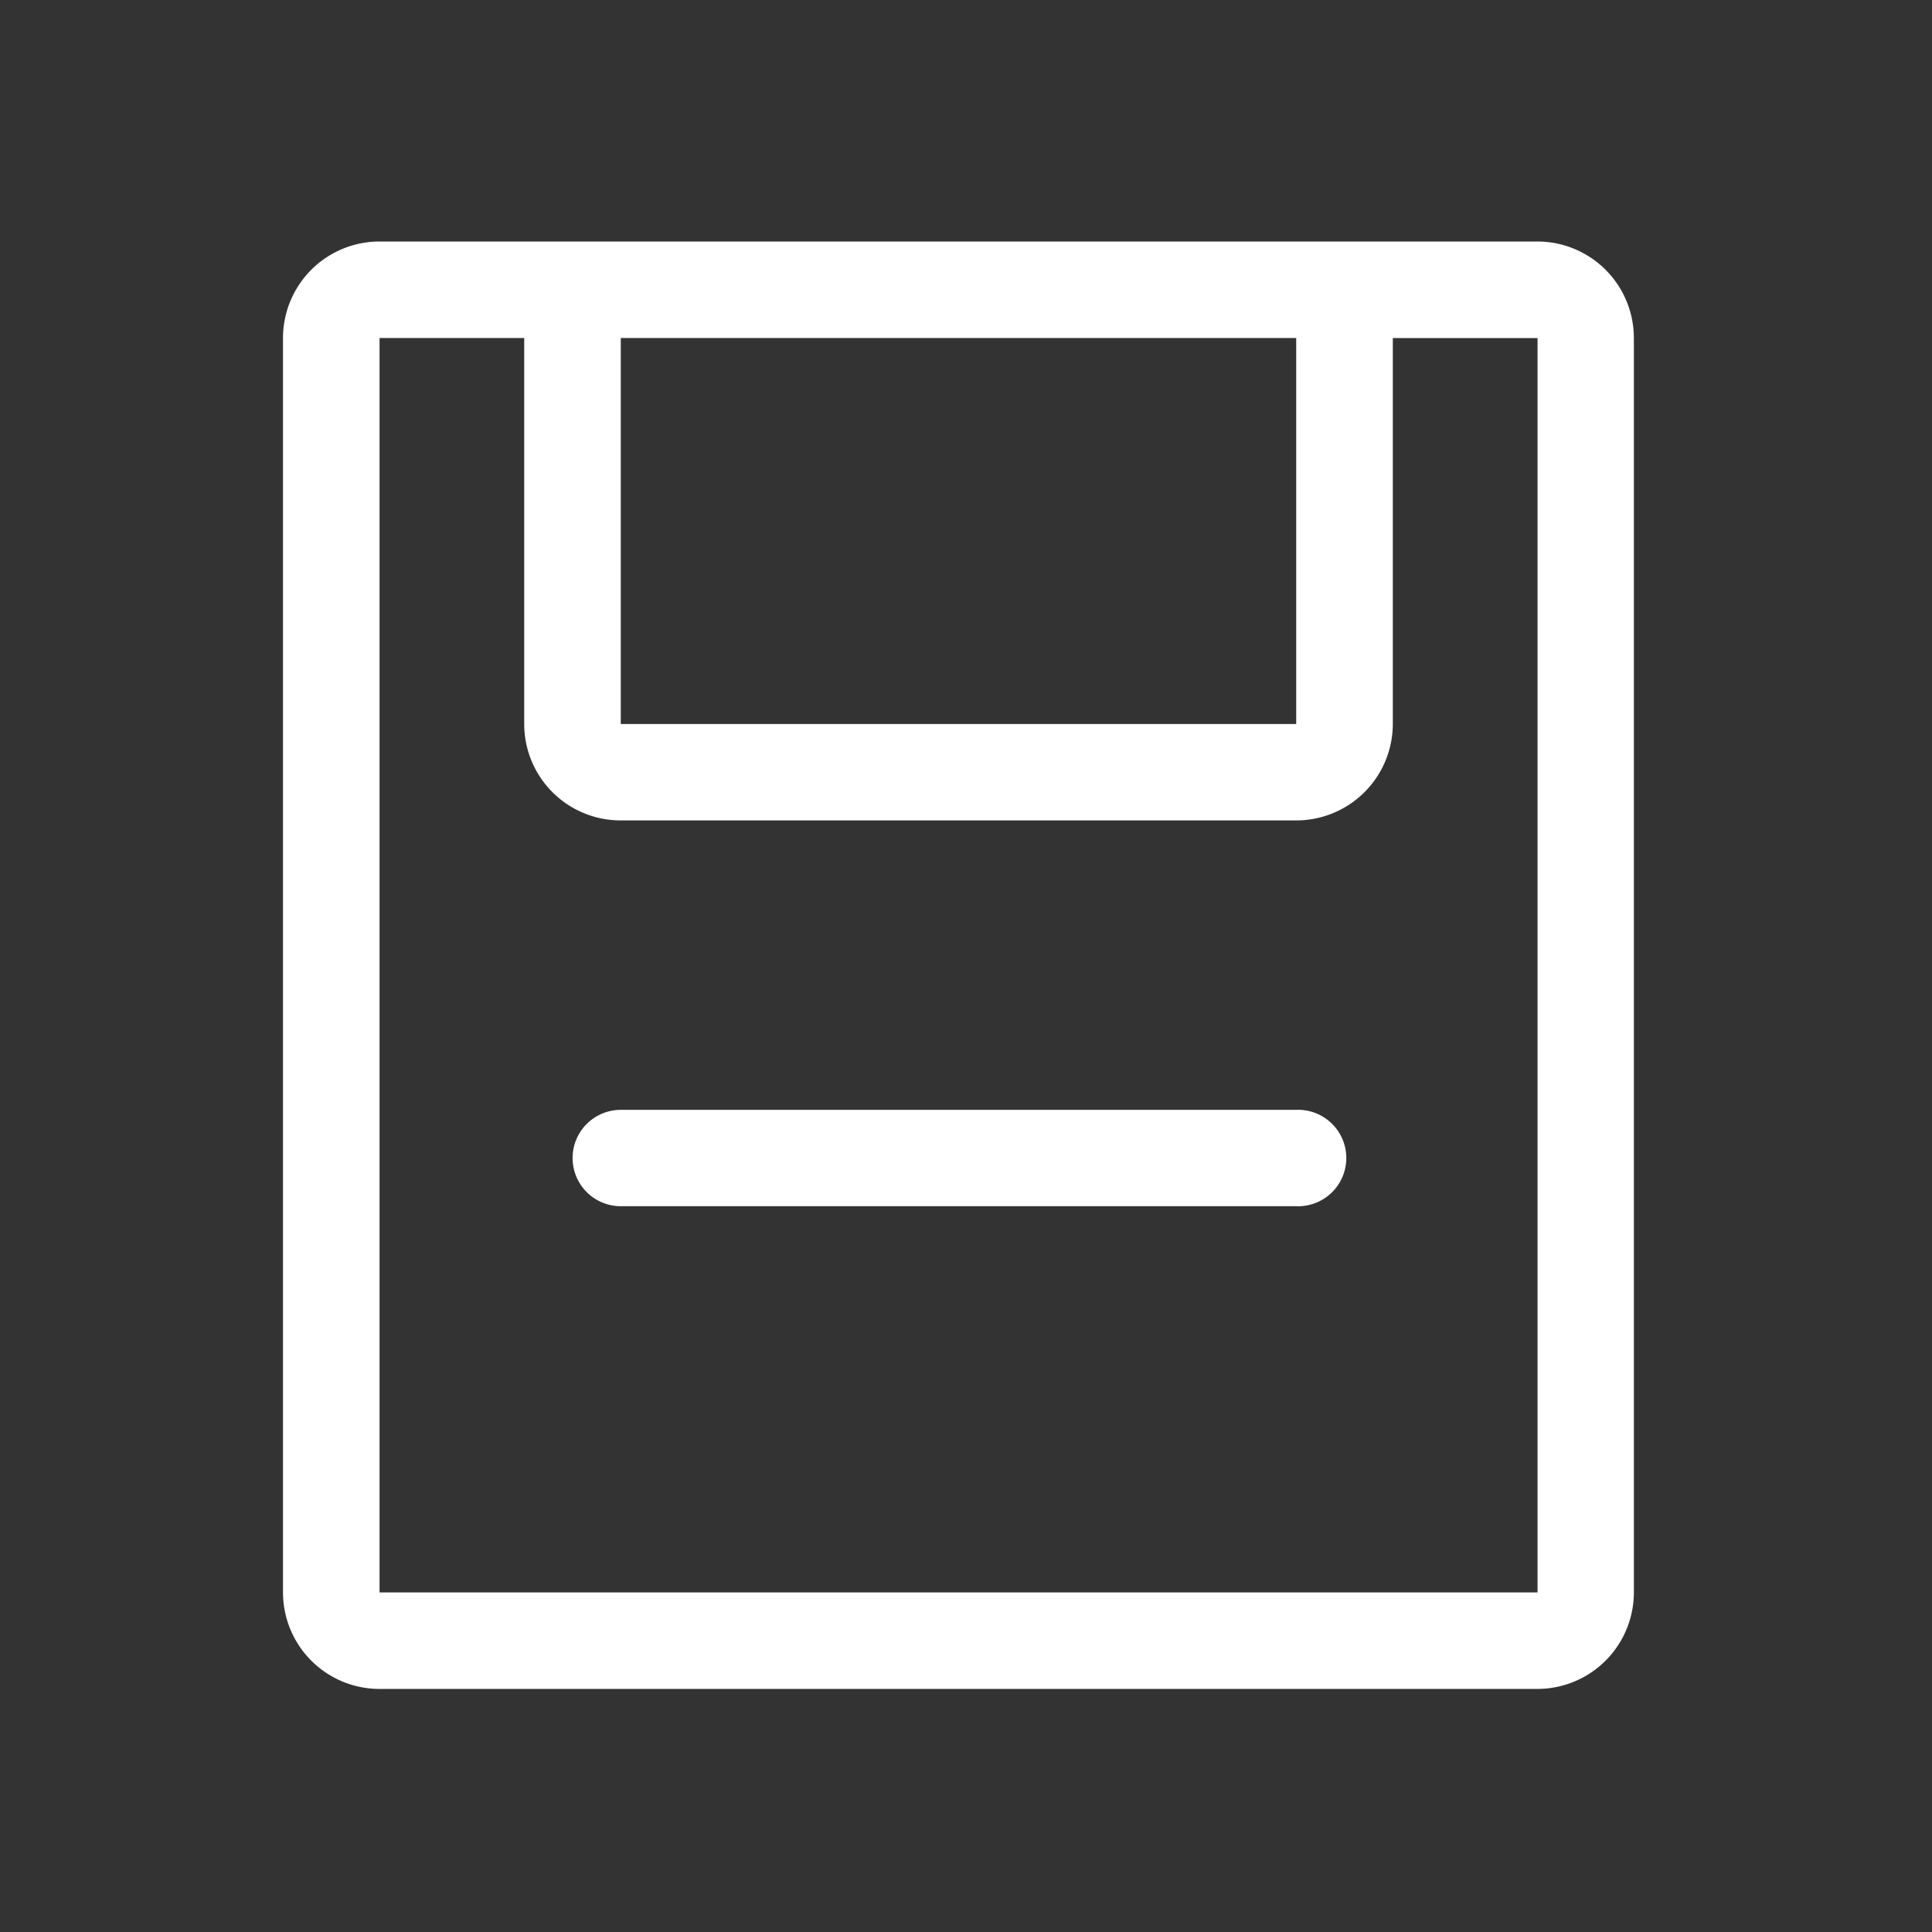 <?xml version="1.0" encoding="UTF-8"?>
<!-- <svg t="1685758957114" class="icon" viewBox="0 0 1024 1024" version="1.1" xmlns="http://www.w3.org/2000/svg" p-id="2385" width="48" height="48"><path d="M835.413333 316.586667a42.666667 42.666667 0 0 1-12.586666 30.293333L431.786667 737.92C418.773333 750.933333 405.333333 768 384 746.666667l-202.24-207.36a44.8 44.8 0 0 1-4.053333-60.16 42.666667 42.666667 0 0 1 62.506666-2.133334l161.066667 161.066667a6.826667 6.826667 0 0 0 9.813333 0l352.853334-353.066667a38.4 38.4 0 0 1 37.76-10.666666 44.16 44.16 0 0 1 33.706666 42.24z" p-id="2386" fill="#ffffff"></path></svg> -->
<svg t="1685759096177" class="icon" viewBox="0 0 1024 1024" version="1.1" xmlns="http://www.w3.org/2000/svg" p-id="1490" width="28" height="28"><rect x="0" y="0" width="1024" height="1024" fill="#333333" stroke="none"/><path d="M814.805 128a51.179 51.179 0 0 1 51.179 51.179V844.01a51.179 51.179 0 0 1-51.179 51.157H201.173a51.179 51.179 0 0 1-51.178-51.157V179.179A51.179 51.179 0 0 1 201.173 128h613.654zM329.024 434.837a51.093 51.093 0 0 1-51.179-51.093V179.157h-76.672v664.854h613.76V179.179H738.22v204.48a51.179 51.179 0 0 1-51.179 51.178H329.024z m0-51.093h357.995V179.157H329.024v204.587z m357.91 204.501a25.557 25.557 0 1 1 0.085 51.072H329.024a25.536 25.536 0 1 1 0-51.072h357.91z" fill="#ffffff" p-id="1491"></path></svg>
